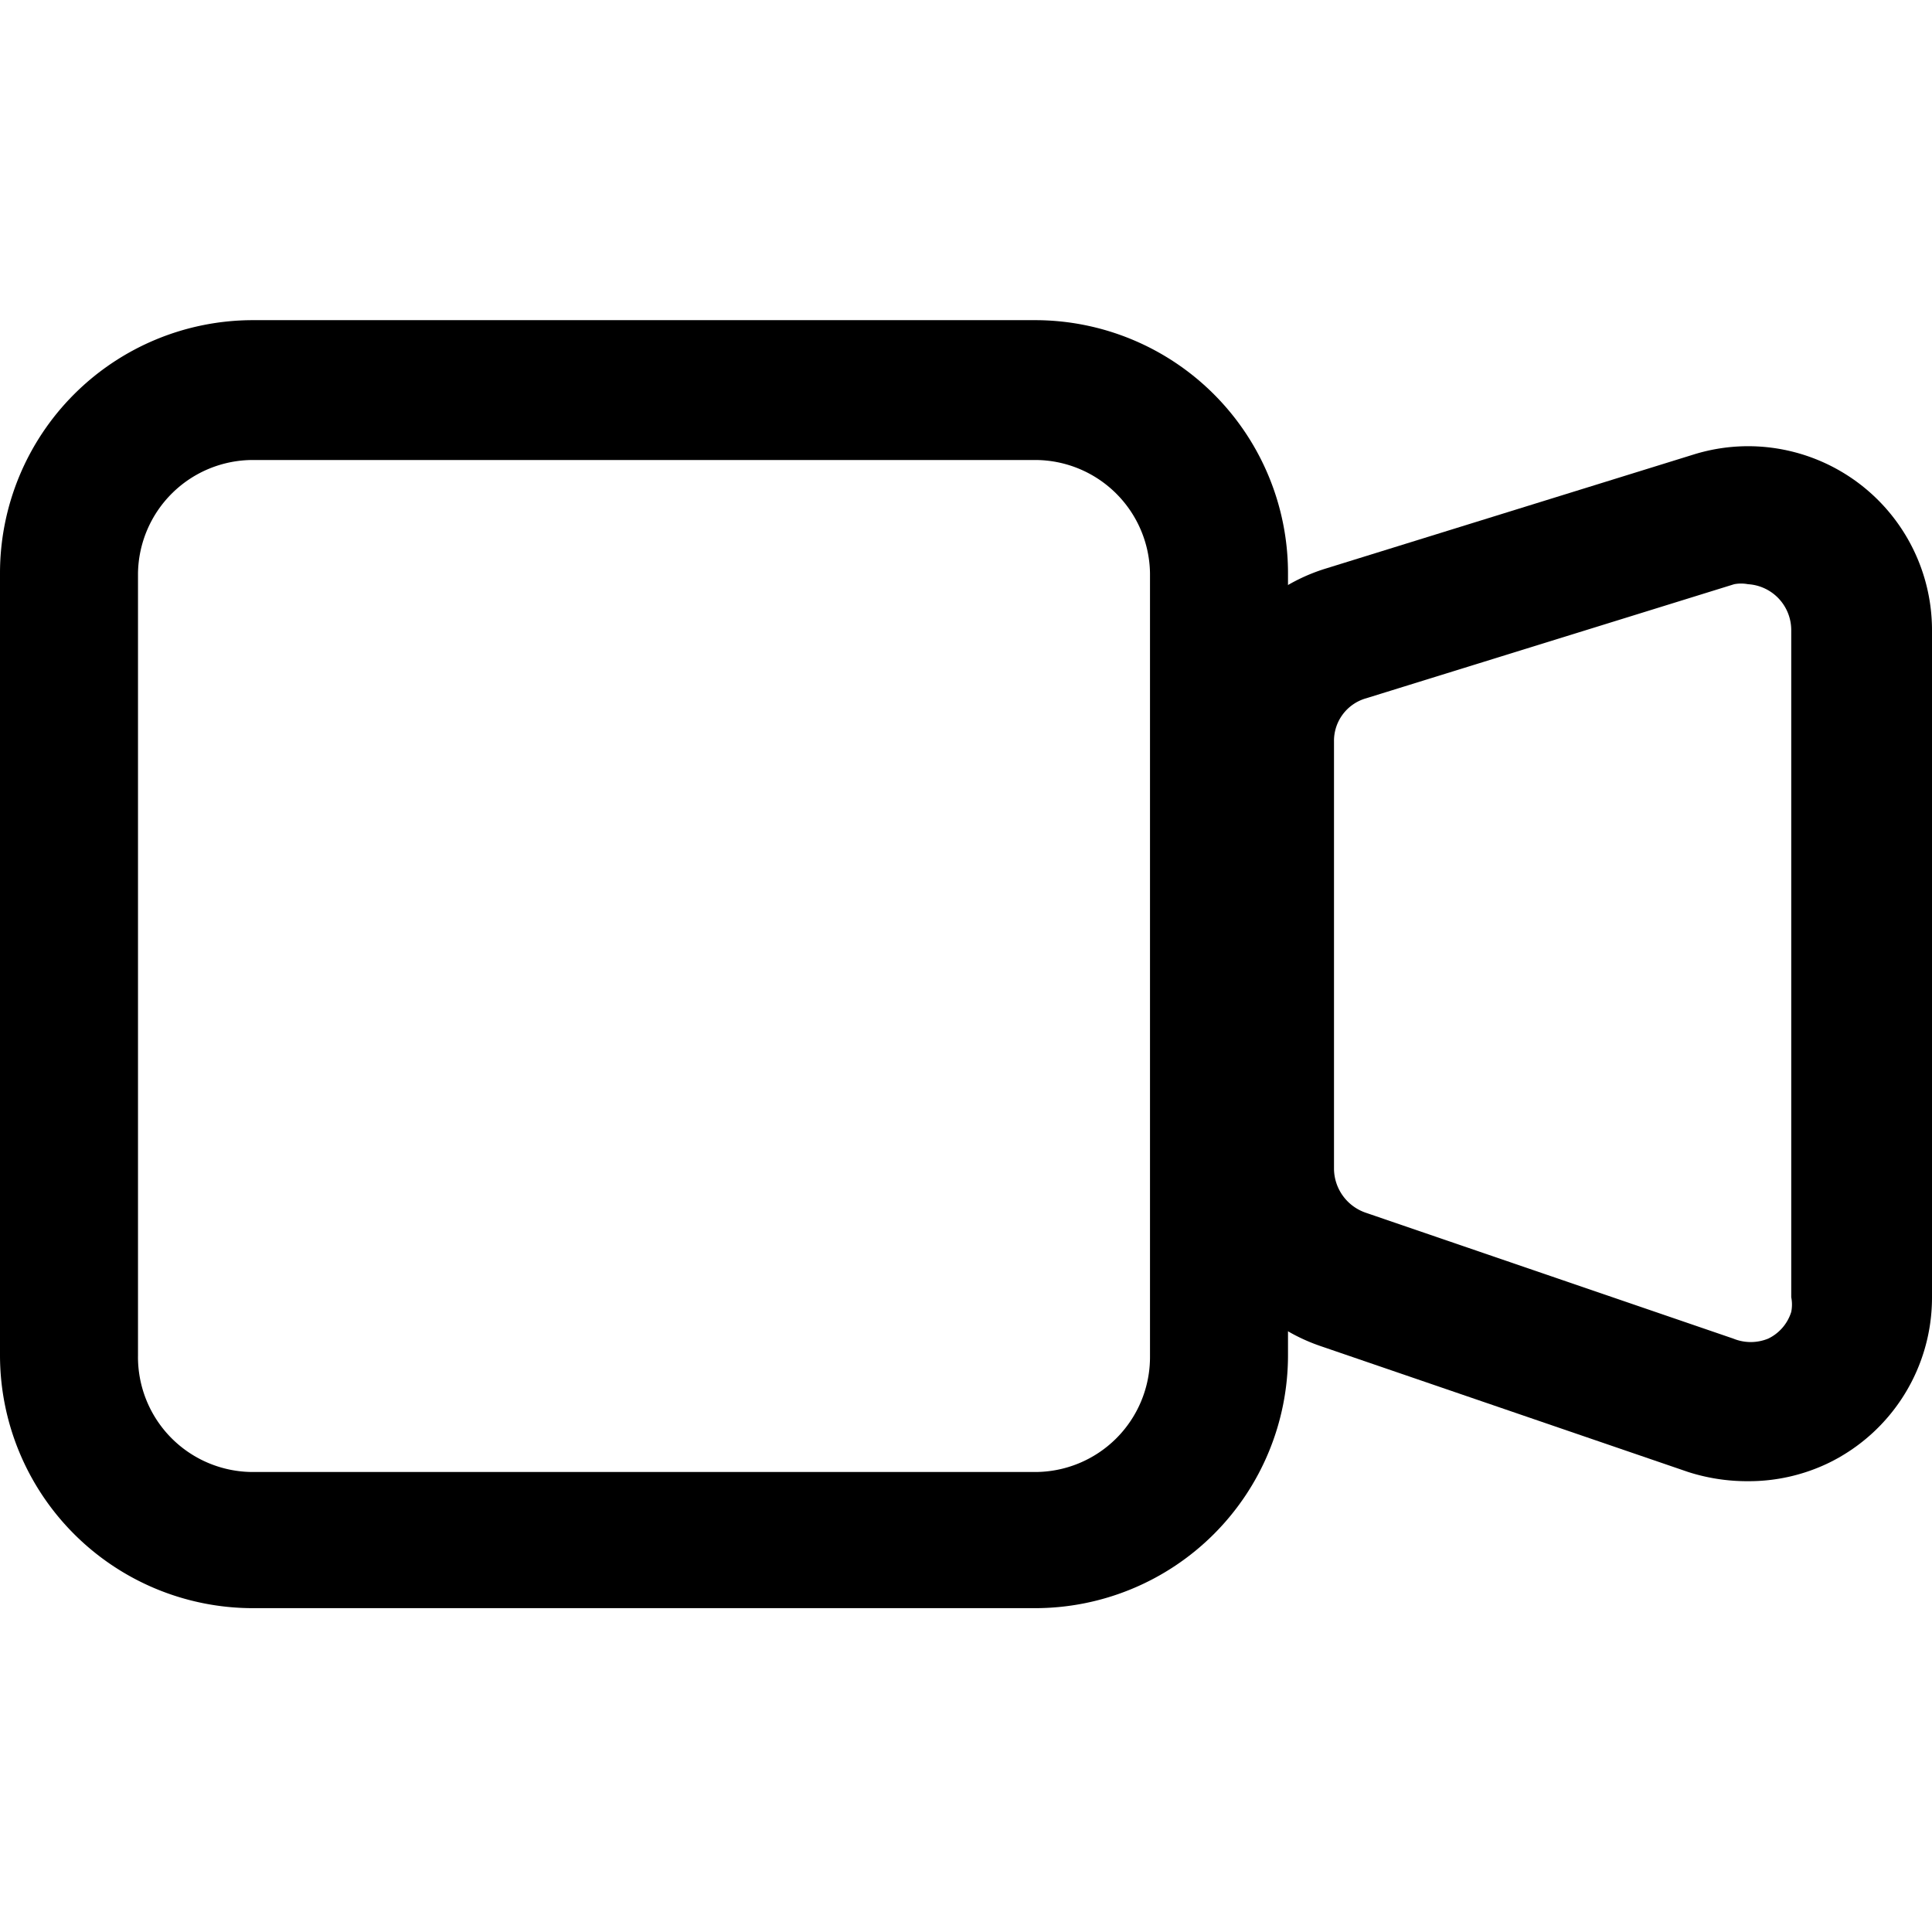 <svg xmlns="http://www.w3.org/2000/svg" viewBox="0 0 21 21"><path d="M11.25 17.48h-8.5A2.75 2.75 0 0 1 0 14.73v-8.5a2.75 2.75 0 0 1 2.75-2.75h8.5A2.75 2.75 0 0 1 14 6.23v8.5a2.75 2.75 0 0 1-2.75 2.75zM2.75 5A1.25 1.25 0 0 0 1.5 6.23v8.5A1.25 1.25 0 0 0 2.75 16h8.5a1.25 1.25 0 0 0 1.25-1.25V6.23A1.25 1.25 0 0 0 11.25 5z"/><path d="M19 16.1a2.1 2.1 0 0 1-.65-.1l-4-1.37A2 2 0 0 1 13 12.74V8.09a2 2 0 0 1 1.41-1.91l4-1.24a2 2 0 0 1 .59-.09 2 2 0 0 1 2 2v7.25a2 2 0 0 1-1.12 1.8 2 2 0 0 1-.88.2zm0-9.75a.4.4 0 0 0-.15 0l-4 1.24a.48.48 0 0 0-.35.47v4.65a.51.51 0 0 0 .34.47l4 1.37a.5.5 0 0 0 .38 0 .48.48 0 0 0 .25-.29.41.41 0 0 0 0-.16V6.85a.5.5 0 0 0-.47-.5z"/></svg>